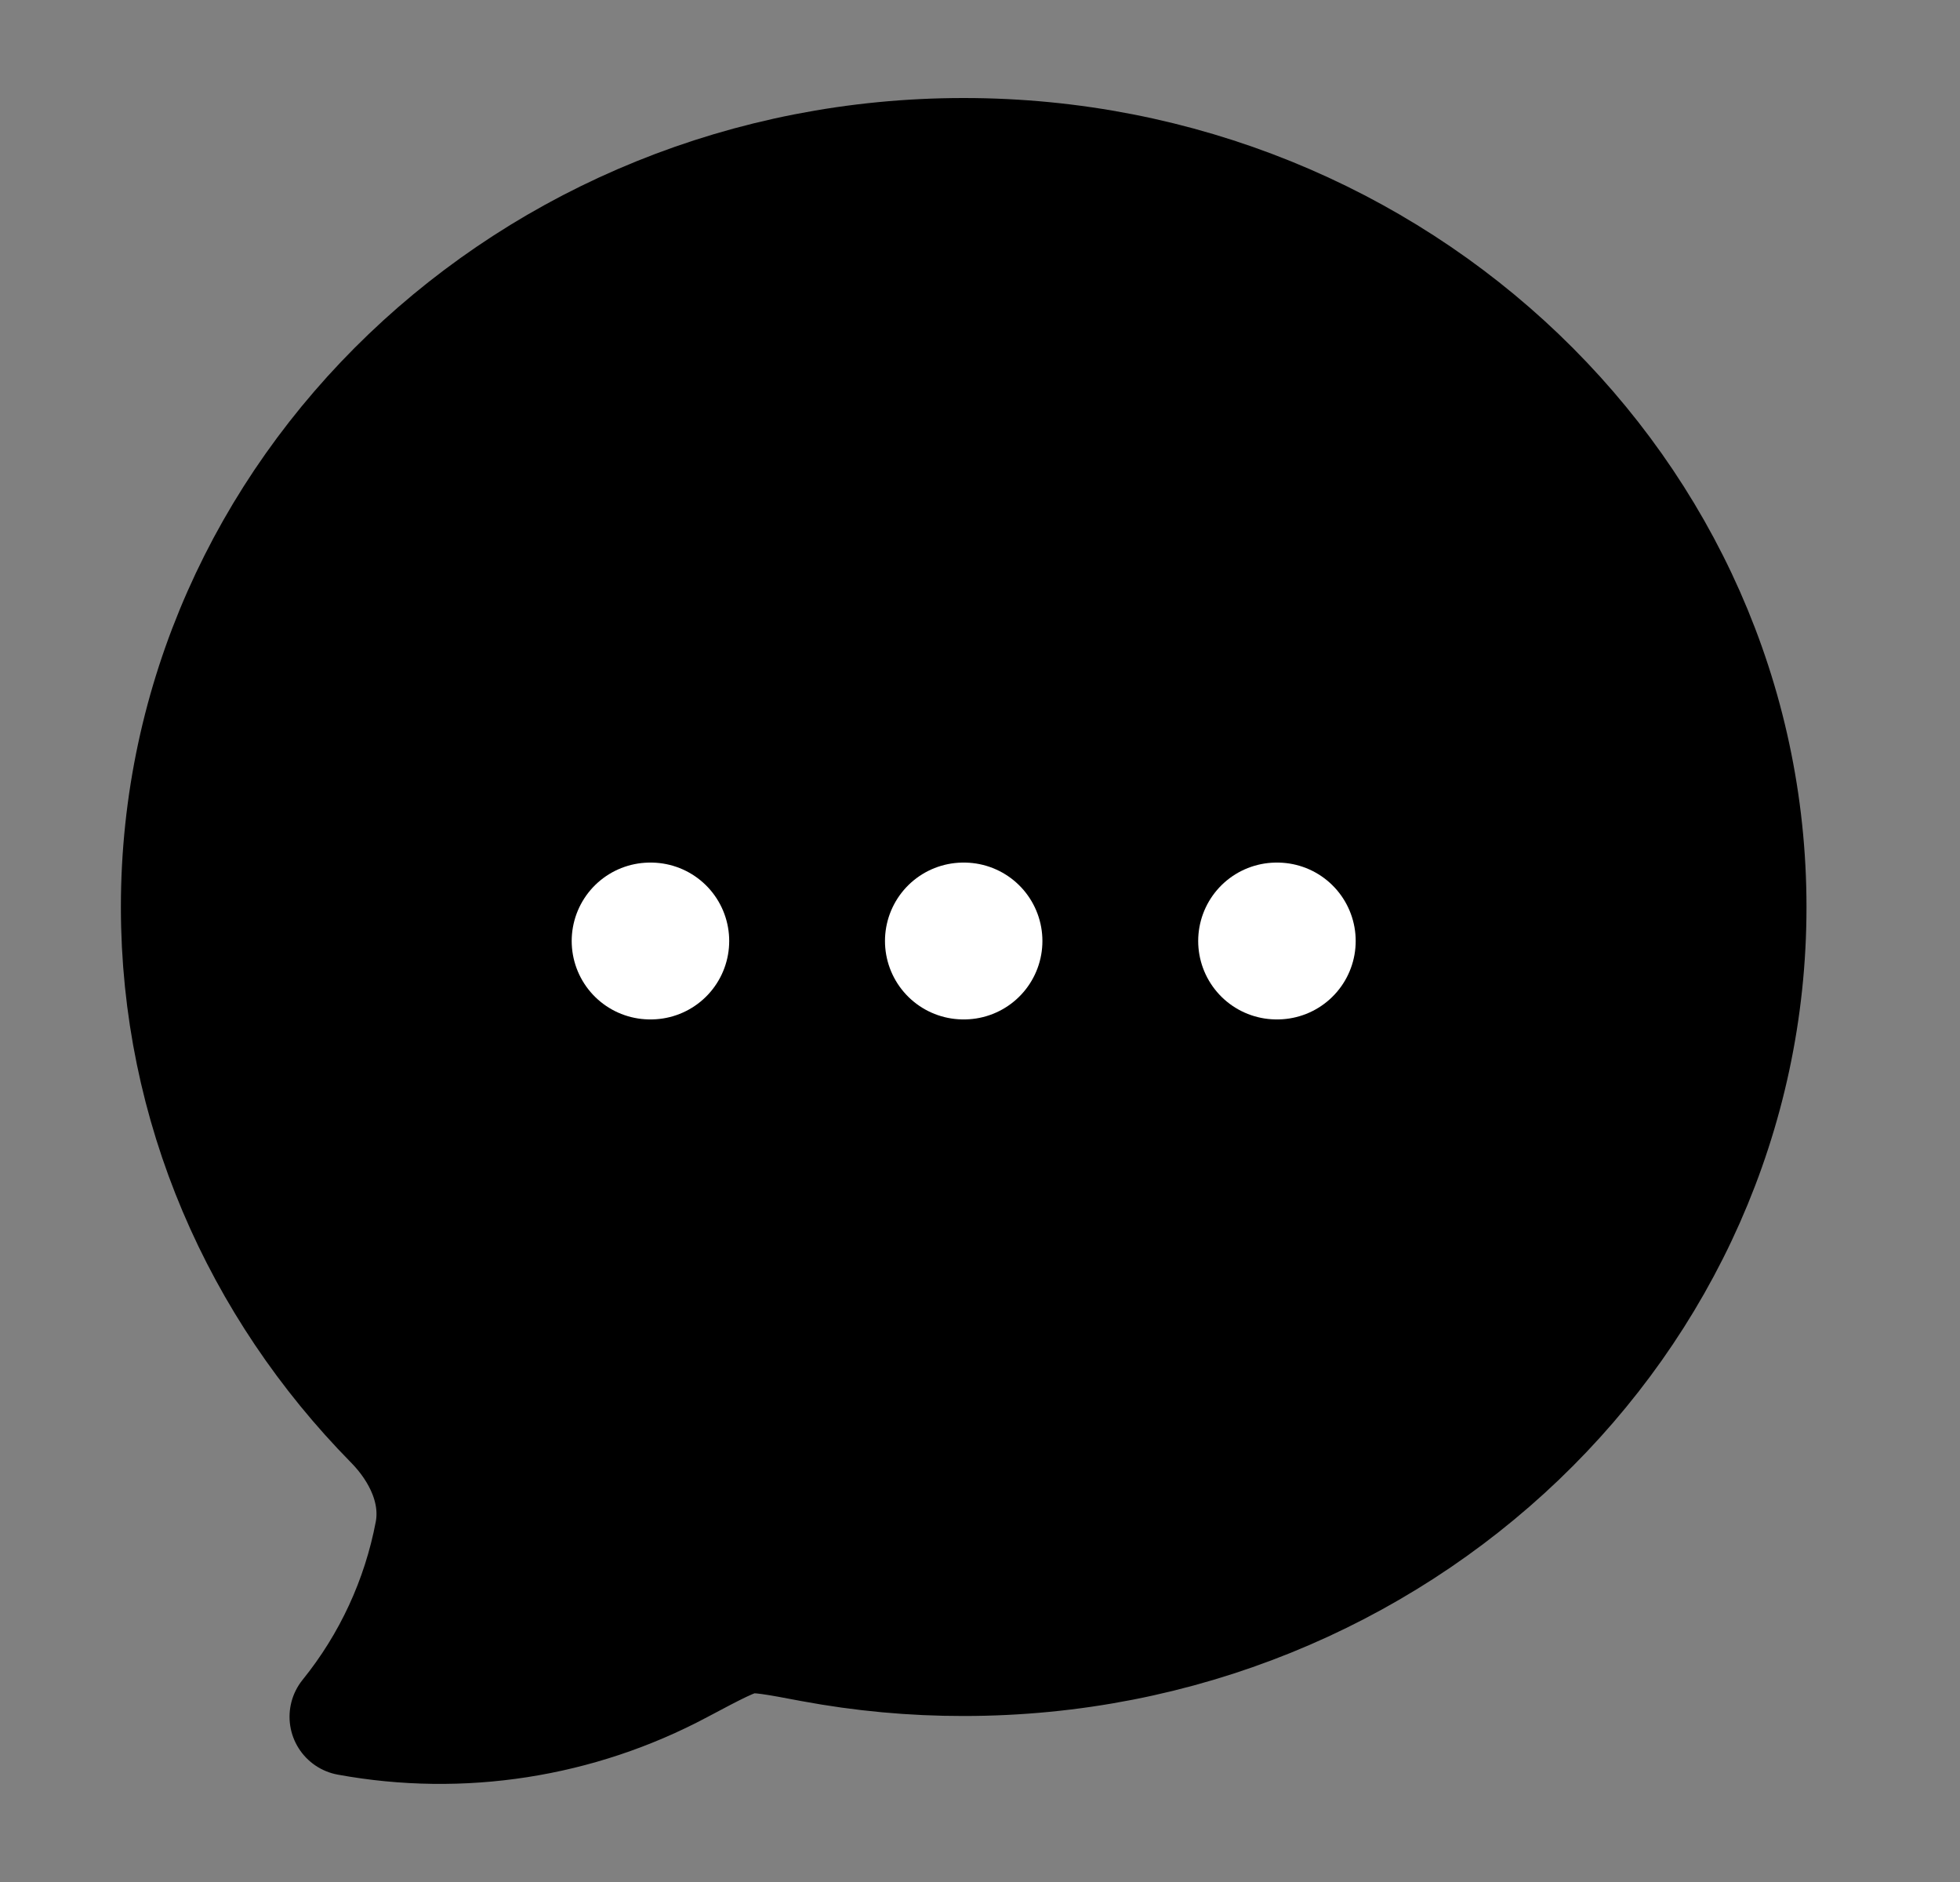 <svg width="25" height="24" viewBox="0 0 25 24" fill="none" xmlns="http://www.w3.org/2000/svg">
<rect x="0" y="0" width="25" height="24" fill="#808080" stroke="none"/>
<path d="M22.292 11.567C22.292 16.85 17.814 21.133 12.292 21.133C11.641 21.134 10.996 21.074 10.357 20.955C9.898 20.868 9.669 20.825 9.509 20.85C9.349 20.874 9.121 20.995 8.667 21.236C7.373 21.925 5.885 22.157 4.443 21.893C4.994 21.212 5.367 20.405 5.53 19.545C5.63 19.015 5.382 18.5 5.01 18.123C3.326 16.411 2.292 14.105 2.292 11.567C2.292 6.284 6.77 2 12.292 2C17.814 2 22.292 6.284 22.292 11.567Z" fill="black" stroke="black" stroke-width="1.5" stroke-linecap="round" stroke-linejoin="round"/>
<path d="M12.288 12H12.296M16.283 12H16.292M8.292 12H8.301" stroke="white" stroke-width="2" stroke-linecap="round" stroke-linejoin="round"/>
</svg>
